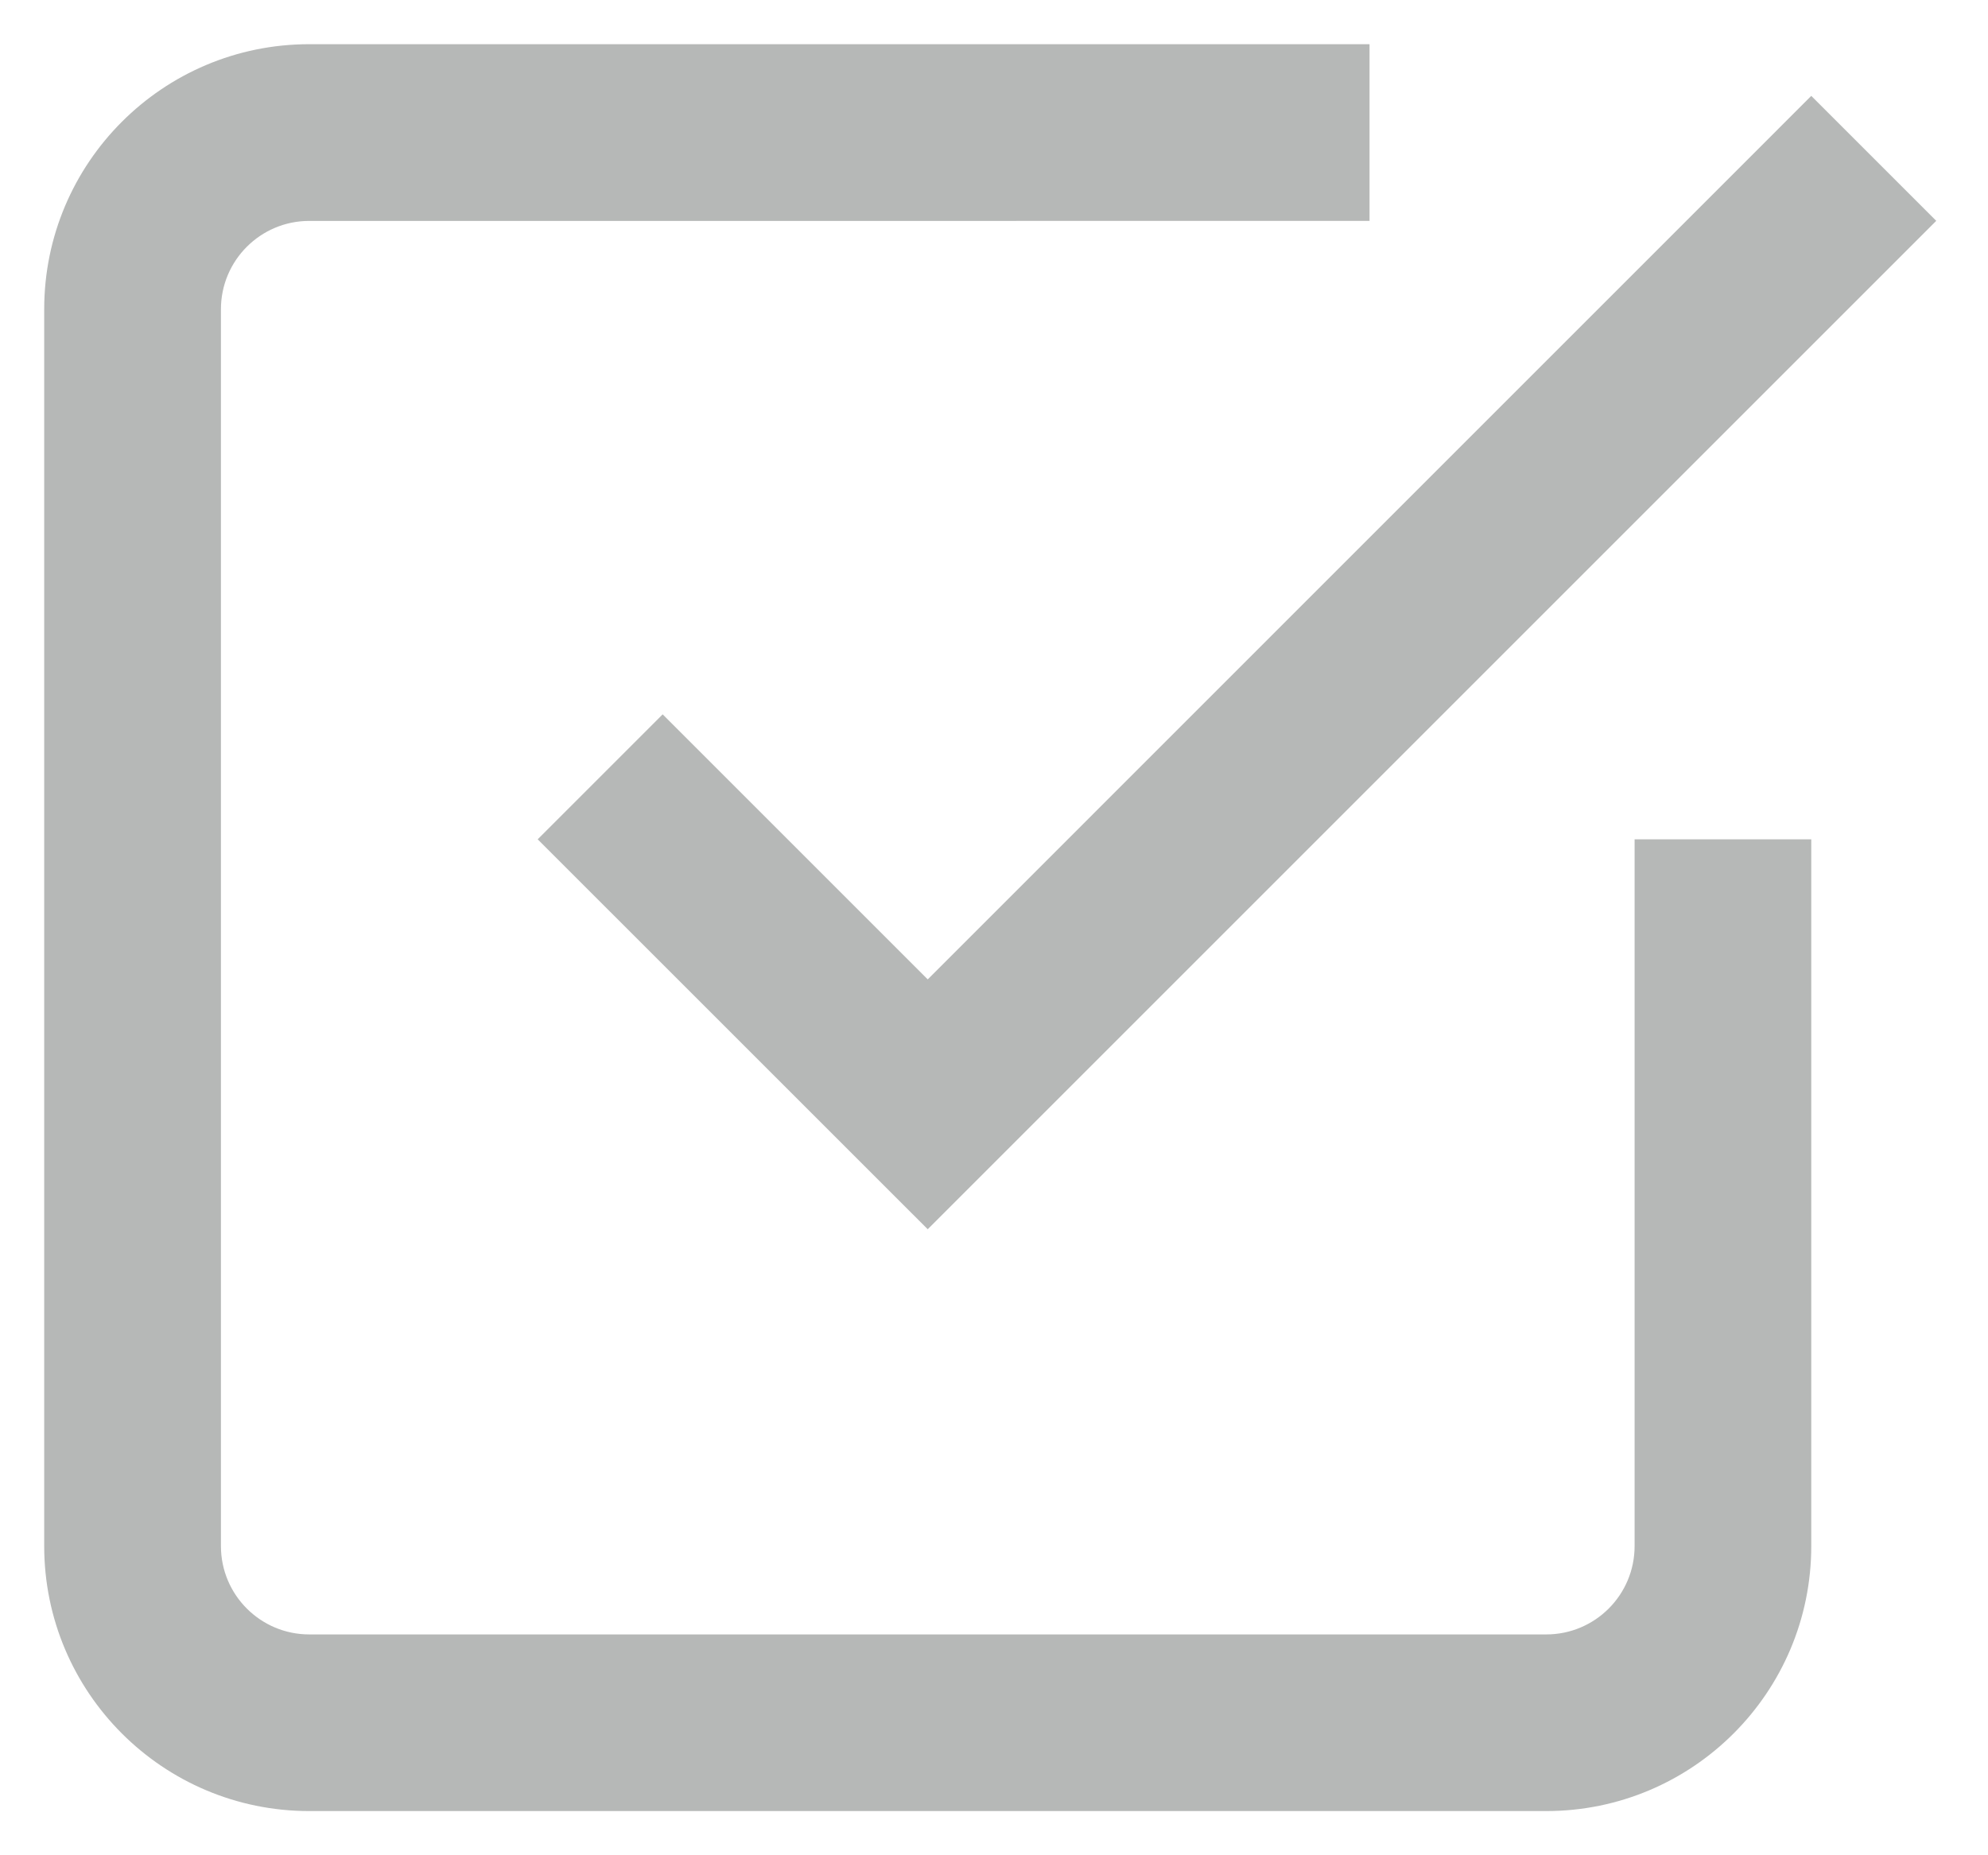 <svg xmlns="http://www.w3.org/2000/svg" viewBox="0 0 30 28">
  <g fill="#B6B8B7" fill-rule="nonzero">
    <path d="M14 14.781l-4-4-1.886 1.886L14 18.552 29.219 3.333l-1.886-1.886z"/>
    <path d="M24.667 12.667v10.667c0 .736-.597 1.333-1.333 1.333H4.667c-.736 0-1.333-.597-1.333-1.333V4.667c0-.736.597-1.333 1.333-1.333H20.667V.667H4.667c-2.209 0-4 1.791-4 4V23.333c0 2.209 1.791 4 4 4H23.333c2.209 0 4-1.791 4-4V12.667h-2.667z"/>
  </g>
</svg>
